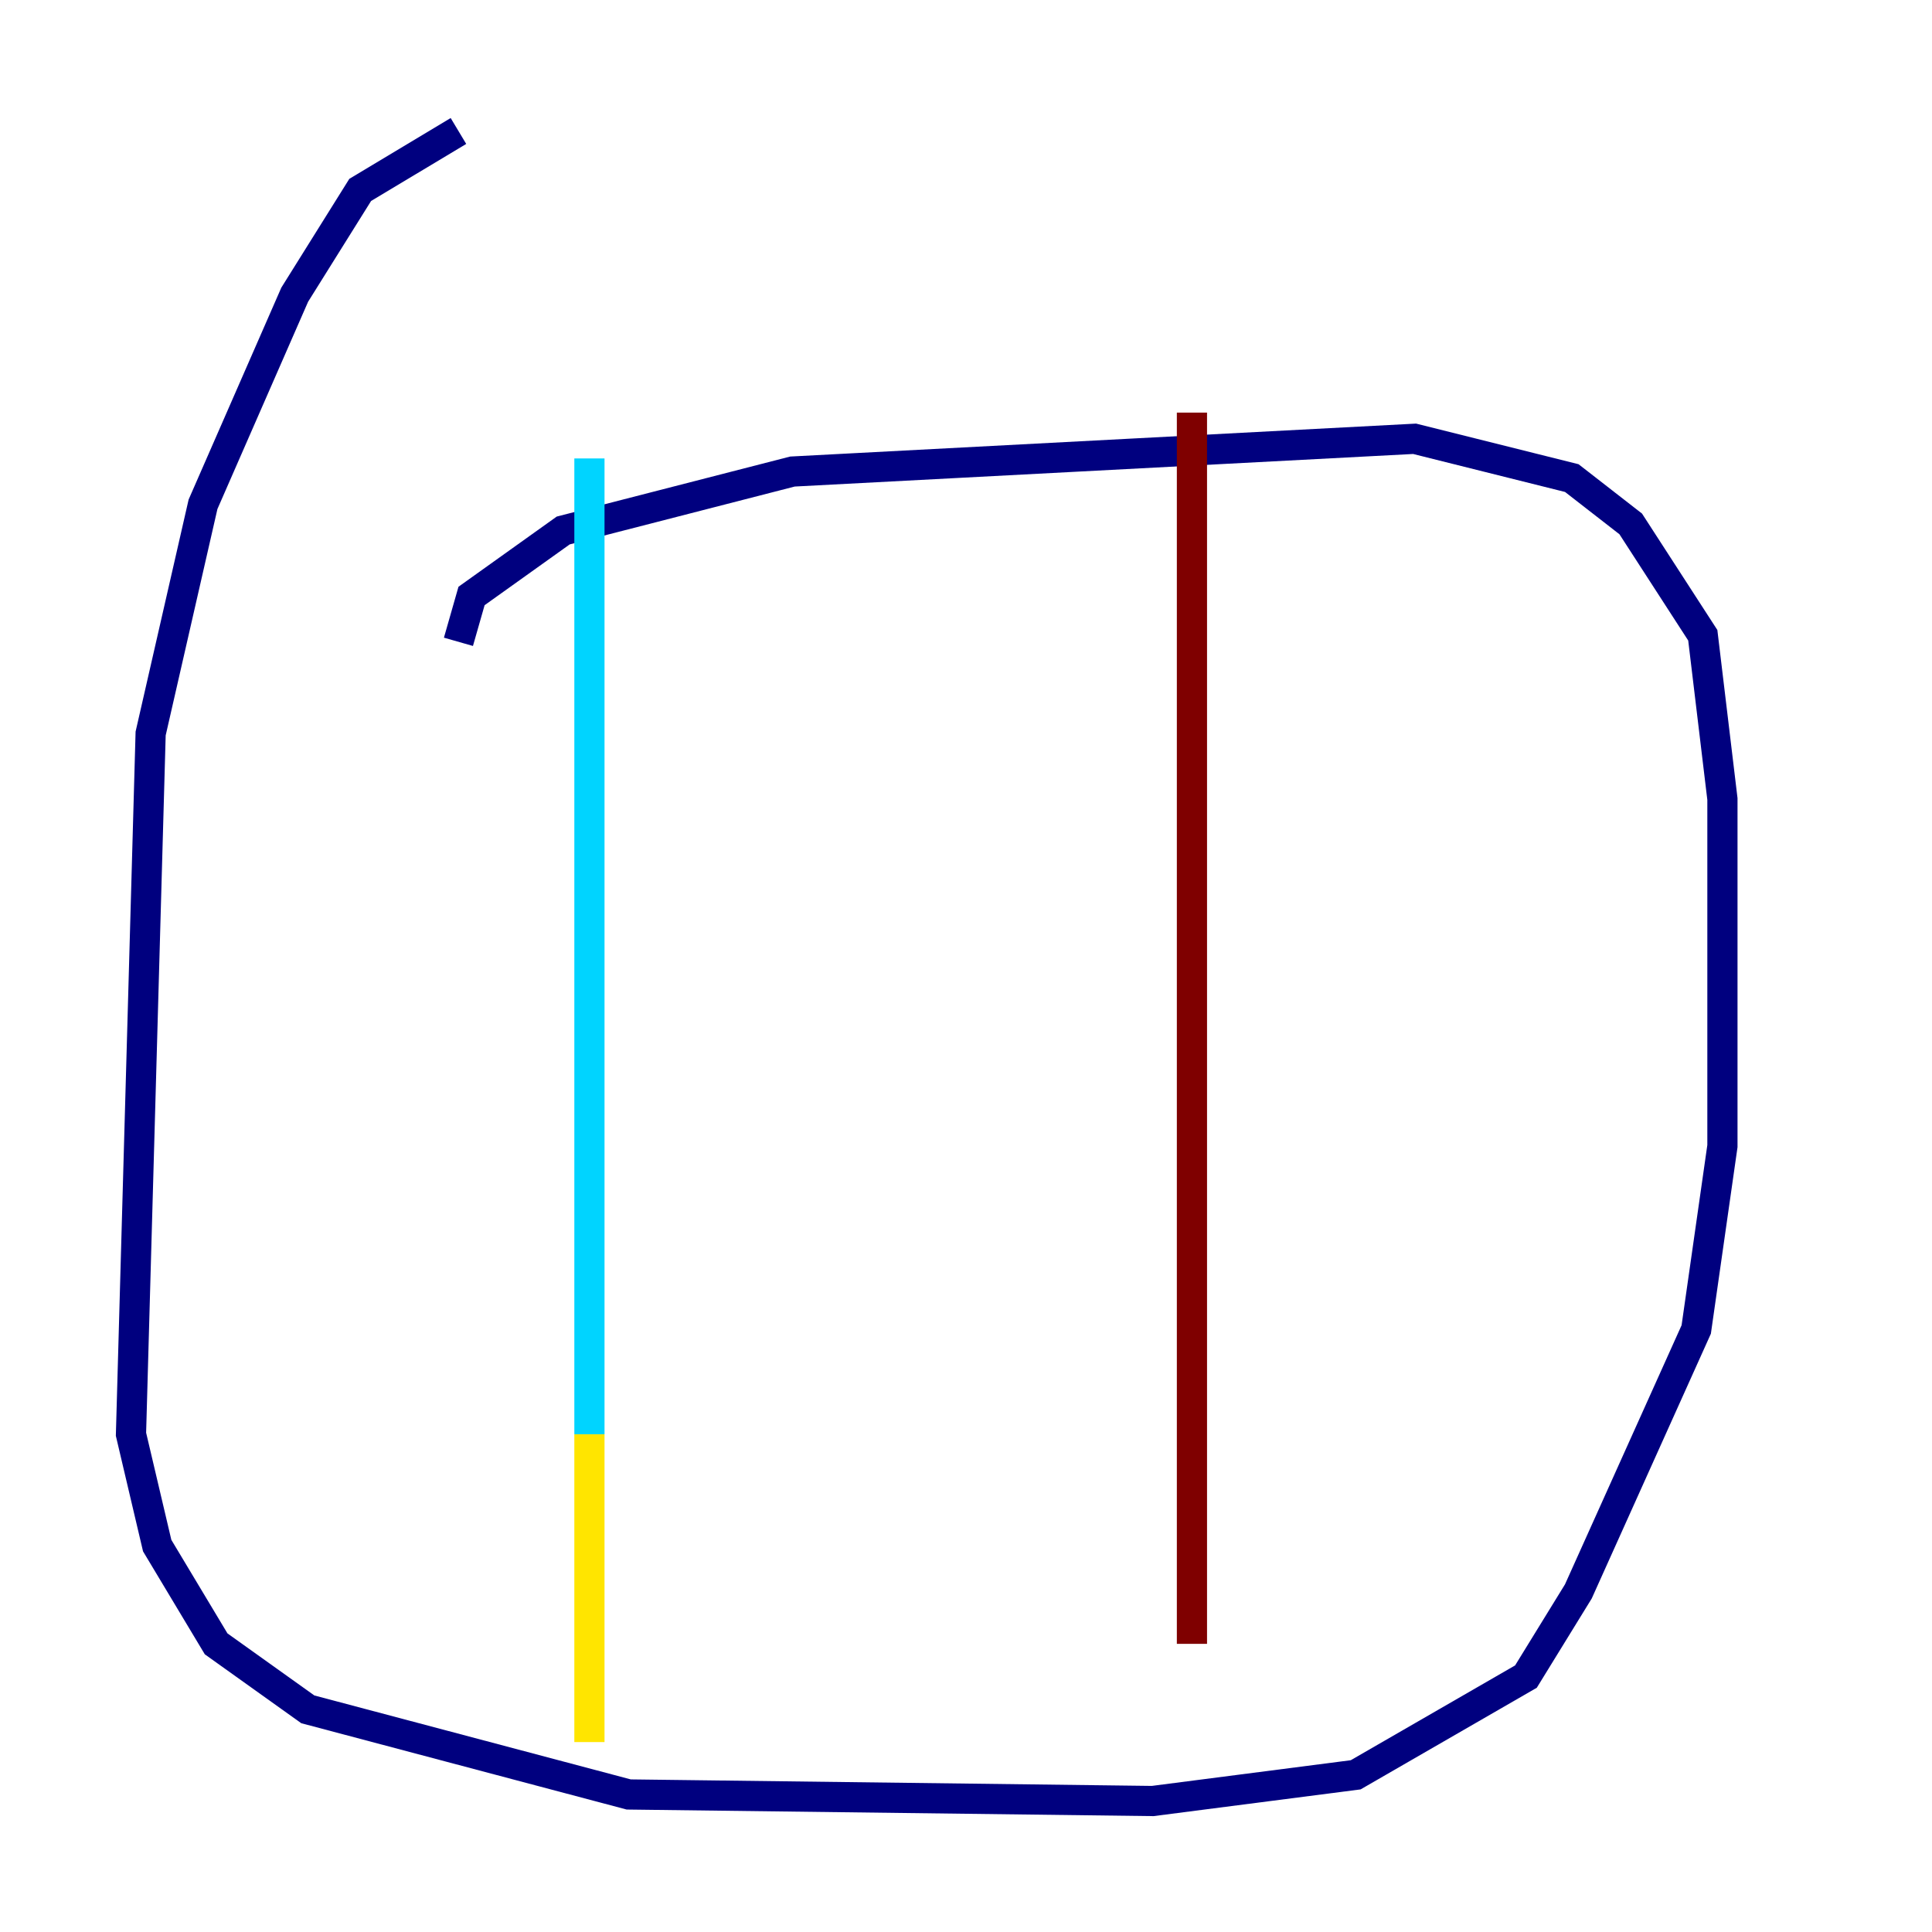 <?xml version="1.0" encoding="utf-8" ?>
<svg baseProfile="tiny" height="128" version="1.2" viewBox="0,0,128,128" width="128" xmlns="http://www.w3.org/2000/svg" xmlns:ev="http://www.w3.org/2001/xml-events" xmlns:xlink="http://www.w3.org/1999/xlink"><defs /><polyline fill="none" points="30.373,42.522 31.241,39.485 37.315,35.146 52.502,31.241 93.722,29.071 104.136,31.675 108.041,34.712 112.814,42.088 114.115,52.936 114.115,75.932 112.38,88.081 104.57,105.437 101.098,111.078 89.817,117.586 76.366,119.322 41.654,118.888 20.393,113.248 14.319,108.909 10.414,102.4 8.678,95.024 9.98,48.597 13.451,33.41 19.525,19.525 23.864,12.583 30.373,8.678" stroke="#00007f" stroke-width="2" /><polyline fill="none" points="39.051,30.373 39.051,95.024" stroke="#00d4ff" stroke-width="2" /><polyline fill="none" points="39.051,95.024 39.051,115.417" stroke="#ffe500" stroke-width="2" /><polyline fill="none" points="78.969,27.336 78.969,108.909" stroke="#7f0000" stroke-width="2" /></svg>